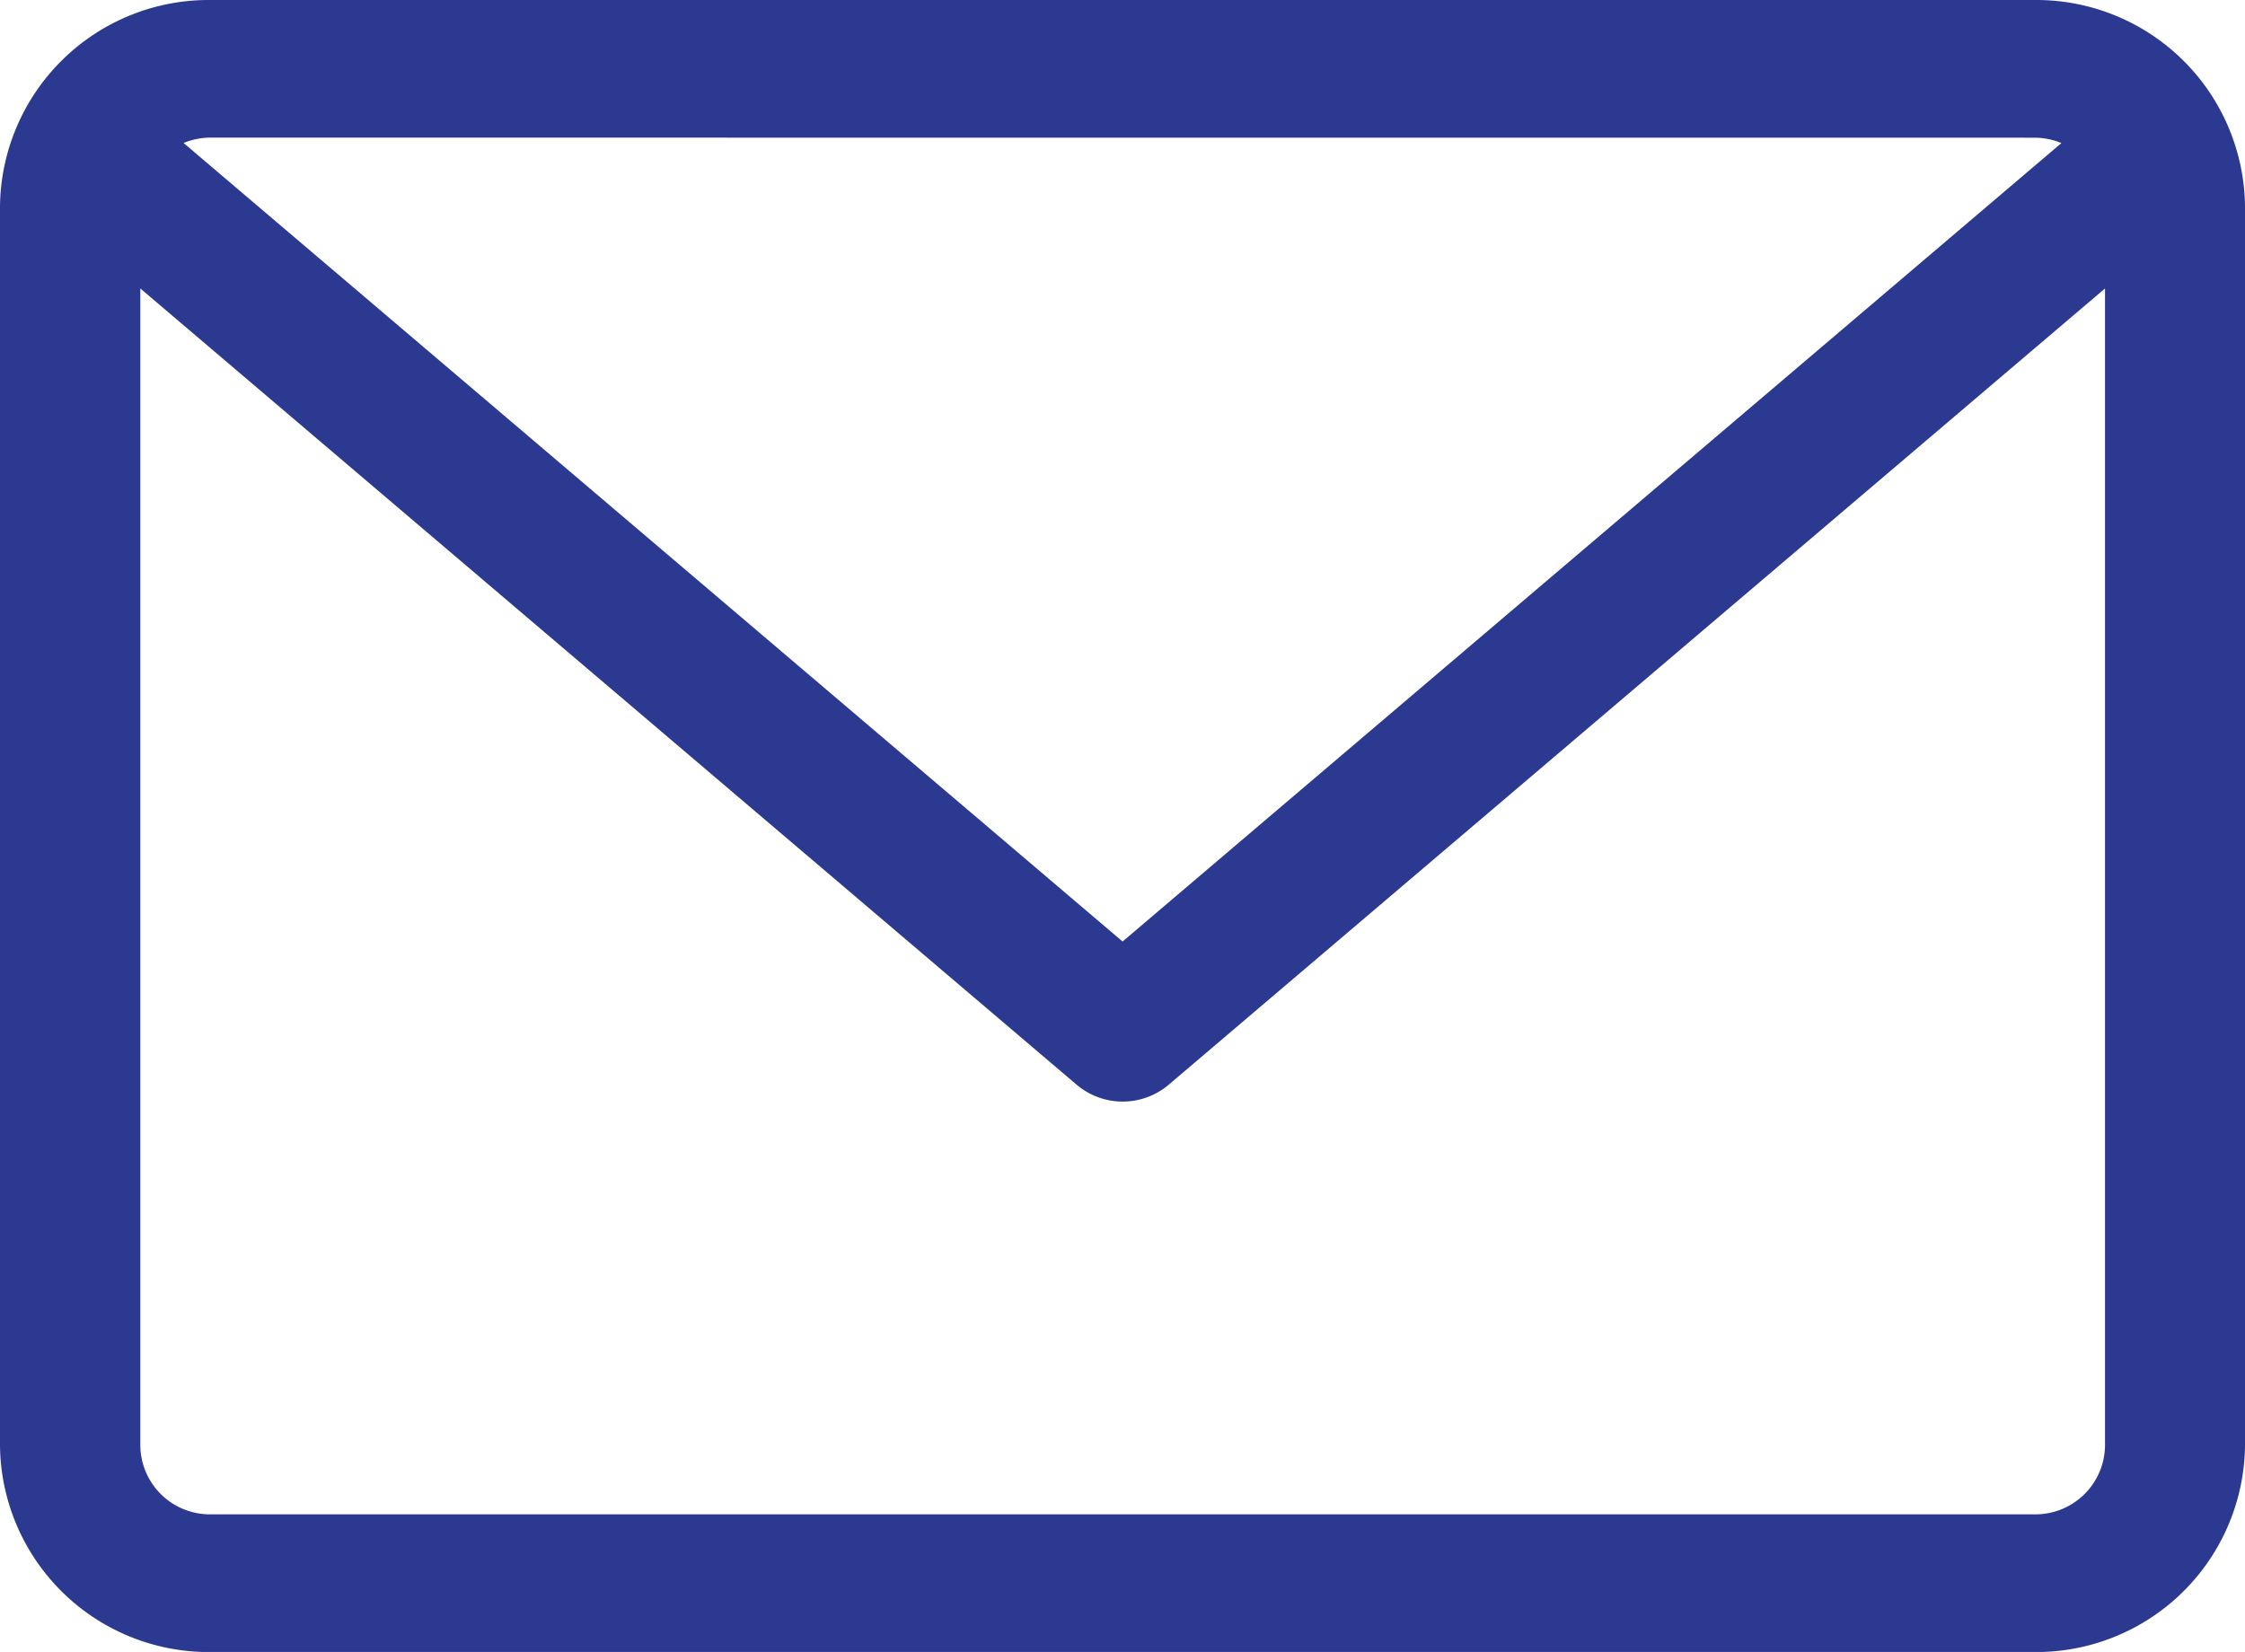 <svg xmlns="http://www.w3.org/2000/svg" width="26.782" height="19.711" viewBox="0 0 26.782 19.711">
  <path id="envelope_3_" data-name="envelope (3)" d="M24.271,59.882H2.511A2.49,2.49,0,0,0,0,62.346V77.13a2.49,2.49,0,0,0,2.511,2.464h21.76a2.49,2.49,0,0,0,2.511-2.464V62.346A2.49,2.49,0,0,0,24.271,59.882Zm0,1.643a.846.846,0,0,1,.321.064l-11.2,9.527L2.19,61.588a.847.847,0,0,1,.321-.064Zm0,16.426H2.511a.83.83,0,0,1-.837-.821V63.324l11.169,9.5a.85.85,0,0,0,1.1,0l11.169-9.5V77.13A.83.83,0,0,1,24.271,77.951Z" transform="translate(0 -59.882)" fill="#2b3990"/>
</svg>
